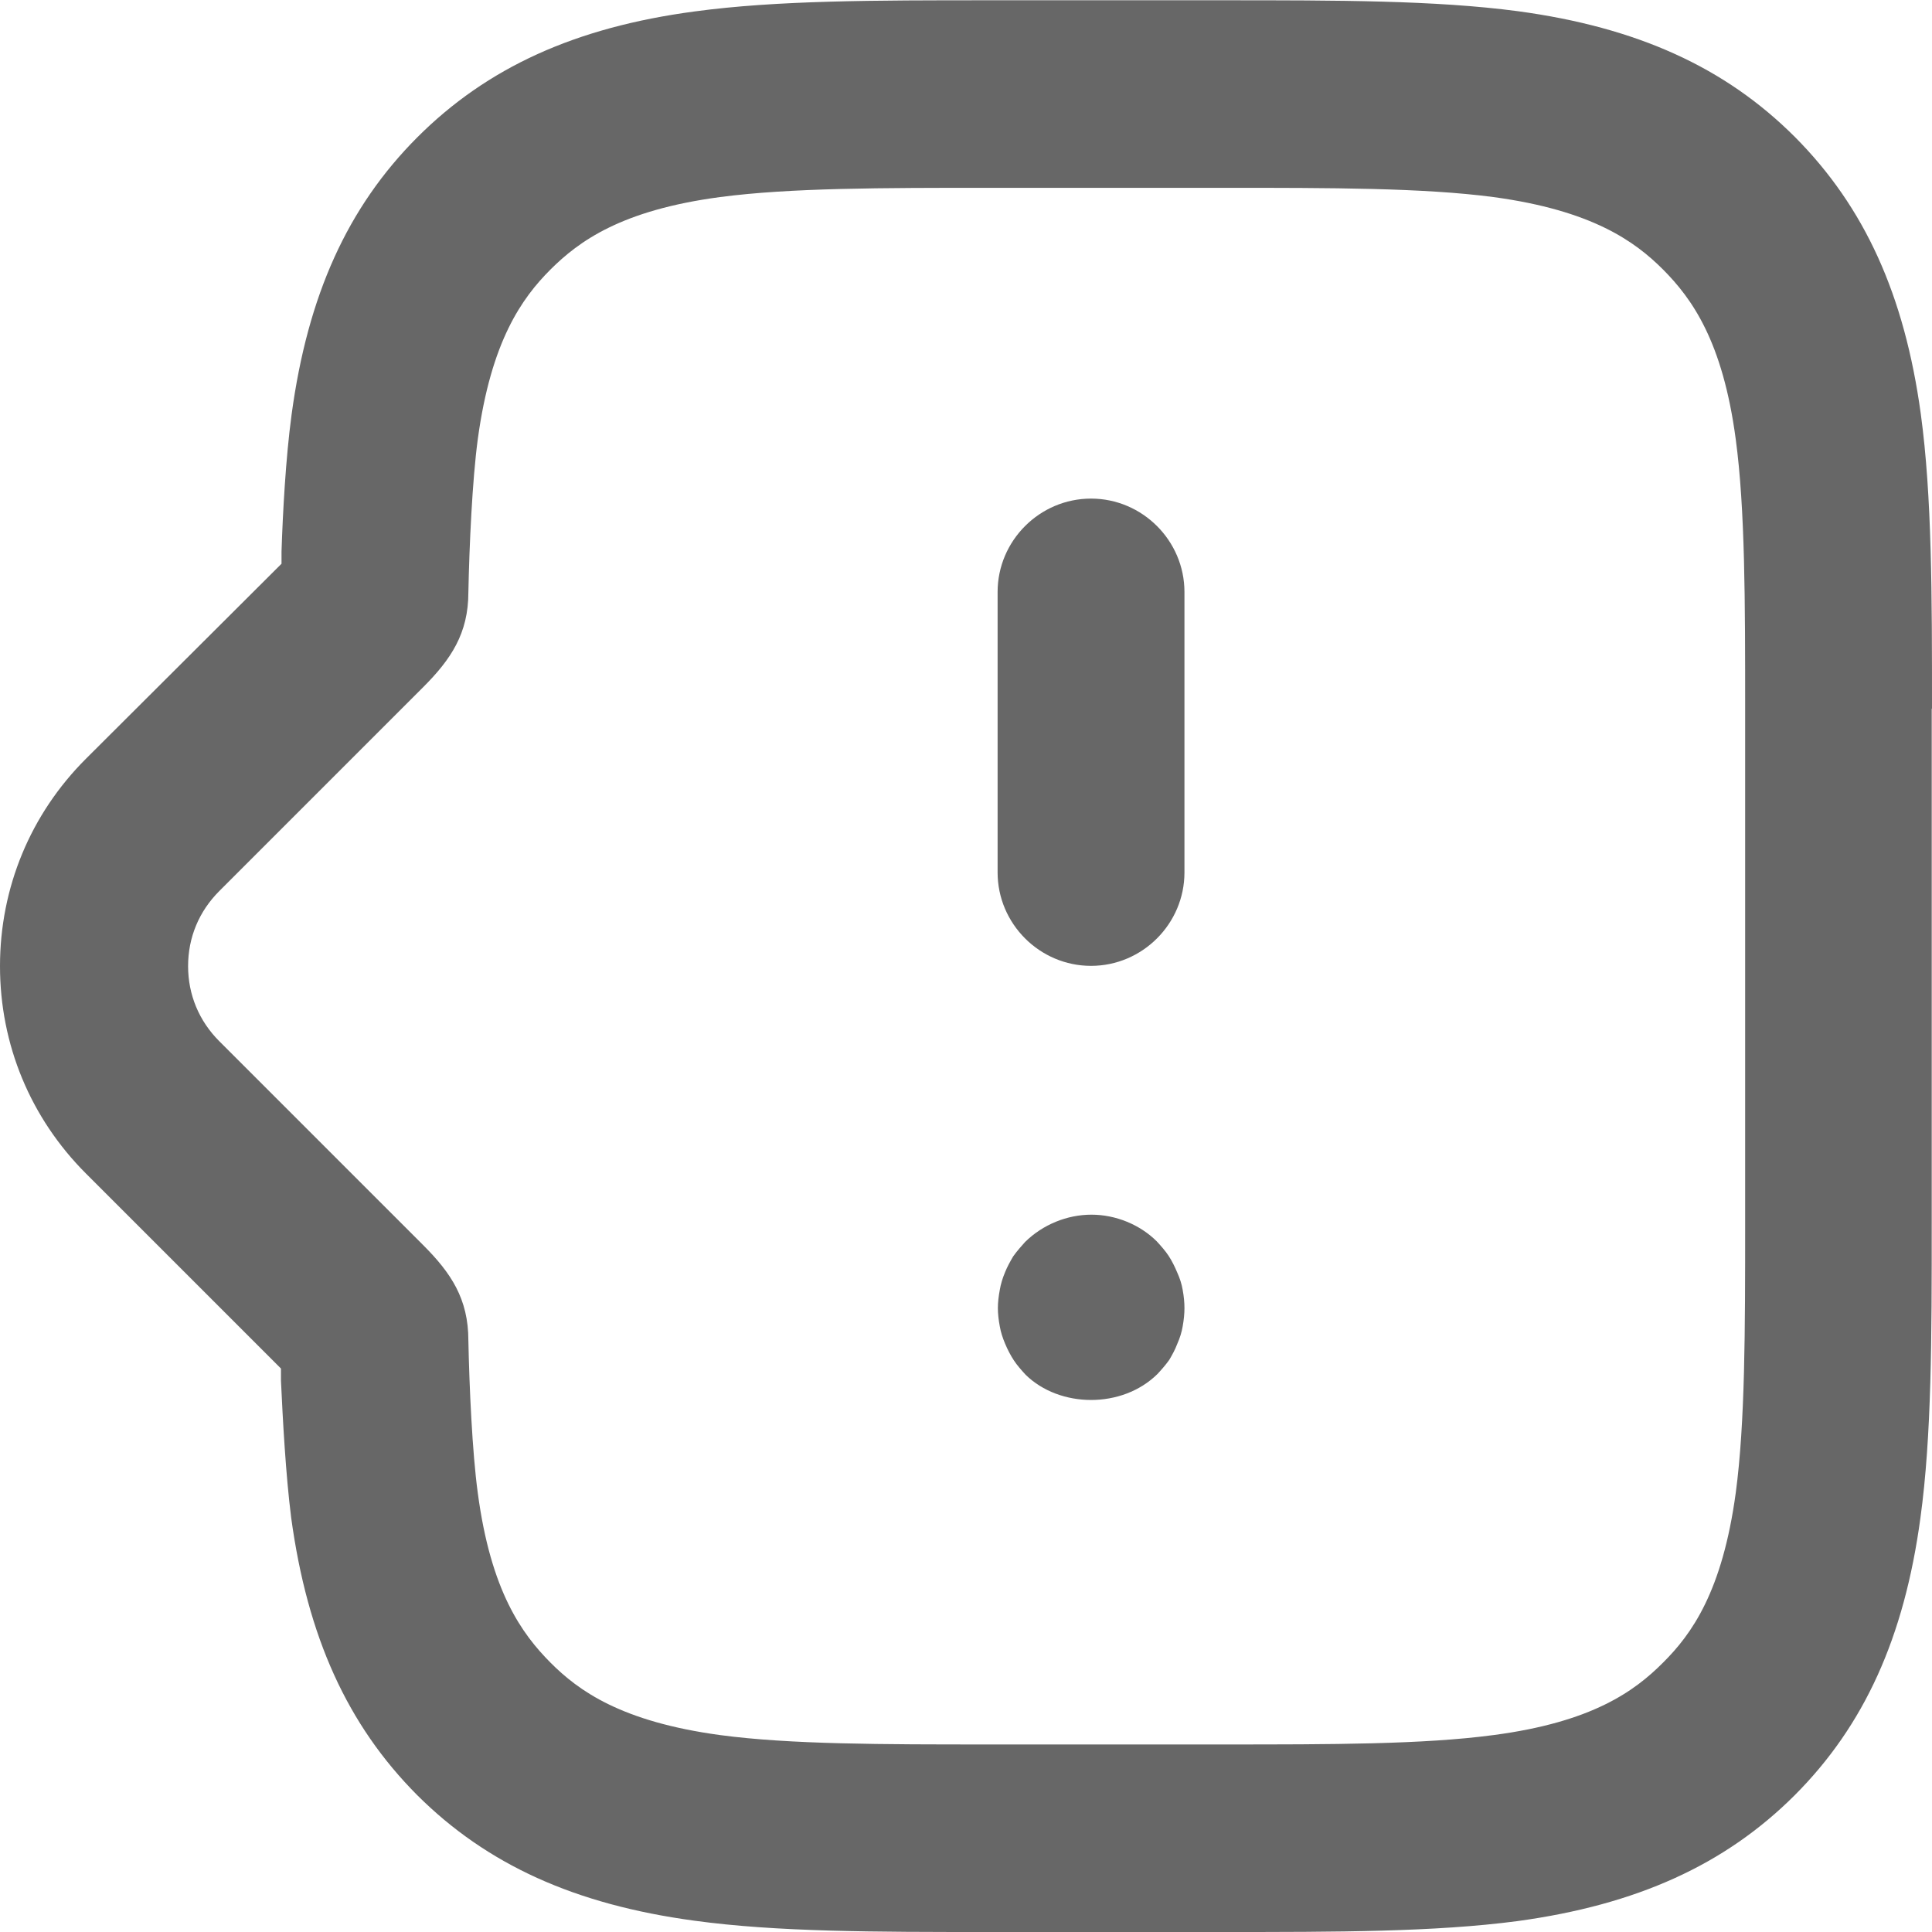 <svg width="14" height="14" viewBox="0 0 14 14" fill="none" xmlns="http://www.w3.org/2000/svg">
<path d="M14 5.134C14 4.311 14 3.597 13.919 3.001C13.801 2.137 13.512 1.501 13.007 0.993C12.501 0.487 11.863 0.198 10.998 0.081C10.402 0.002 9.689 0.002 8.865 0.002H7.166C6.342 0.002 5.631 0.002 5.033 0.083C4.169 0.198 3.53 0.489 3.024 0.995C2.519 1.501 2.23 2.139 2.113 3.004C2.07 3.322 2.049 3.719 2.04 3.997V4.085L0.623 5.498C0.221 5.899 0 6.432 0 7.001C0 7.57 0.221 8.102 0.623 8.504L2.036 9.917V10.005C2.049 10.285 2.07 10.682 2.11 10.998C2.228 11.862 2.517 12.499 3.022 13.007C3.528 13.512 4.166 13.801 5.031 13.918C5.629 14 6.34 14 7.164 14H8.863C9.687 14 10.398 14 10.996 13.921C11.86 13.803 12.499 13.514 13.005 13.009C13.51 12.503 13.799 11.865 13.916 11C13.998 10.404 13.998 9.691 13.998 8.867V5.137L14 5.134ZM12.646 8.865C12.646 9.641 12.646 10.309 12.578 10.817C12.481 11.533 12.258 11.842 12.052 12.047C11.845 12.255 11.538 12.479 10.822 12.573C10.314 12.641 9.646 12.641 8.87 12.641H7.17C6.394 12.641 5.726 12.641 5.218 12.573C4.503 12.476 4.193 12.253 3.988 12.047C3.783 11.84 3.557 11.533 3.462 10.817C3.422 10.522 3.401 10.052 3.394 9.714C3.394 9.411 3.268 9.224 3.065 9.021L1.589 7.545C1.442 7.398 1.363 7.208 1.363 7.001C1.363 6.793 1.442 6.604 1.589 6.457L3.065 4.981C3.268 4.778 3.394 4.59 3.394 4.292C3.401 3.952 3.422 3.484 3.462 3.184C3.559 2.469 3.783 2.16 3.988 1.954C4.196 1.747 4.503 1.523 5.218 1.428C5.726 1.361 6.394 1.361 7.17 1.361H8.87C9.644 1.361 10.314 1.361 10.822 1.428C11.538 1.525 11.847 1.749 12.052 1.954C12.258 2.162 12.483 2.469 12.578 3.184C12.646 3.69 12.646 4.36 12.646 5.137V8.867V8.865Z" fill="#676767"/>
<path d="M7.906 3.613C7.534 3.613 7.229 3.918 7.229 4.29V6.322C7.229 6.694 7.534 6.999 7.906 6.999C8.278 6.999 8.583 6.694 8.583 6.322V4.29C8.583 3.918 8.278 3.613 7.906 3.613Z" fill="#676767"/>
<path d="M8.531 9.222C8.513 9.179 8.493 9.138 8.468 9.1C8.446 9.066 8.414 9.03 8.383 8.996C8.261 8.874 8.085 8.802 7.909 8.802C7.732 8.802 7.556 8.874 7.428 9C7.401 9.03 7.369 9.066 7.342 9.104C7.322 9.138 7.299 9.179 7.283 9.219C7.265 9.262 7.252 9.305 7.245 9.346C7.236 9.395 7.231 9.438 7.231 9.479C7.231 9.519 7.236 9.565 7.245 9.612C7.252 9.653 7.265 9.693 7.283 9.736C7.301 9.779 7.322 9.82 7.347 9.858C7.369 9.892 7.401 9.928 7.432 9.962C7.678 10.203 8.13 10.21 8.387 9.957C8.414 9.928 8.446 9.892 8.473 9.854C8.493 9.82 8.516 9.779 8.531 9.738C8.55 9.696 8.563 9.653 8.57 9.612C8.579 9.562 8.583 9.519 8.583 9.479C8.583 9.438 8.579 9.395 8.57 9.346C8.563 9.305 8.55 9.264 8.531 9.222Z" fill="#676767"/>
</svg>
